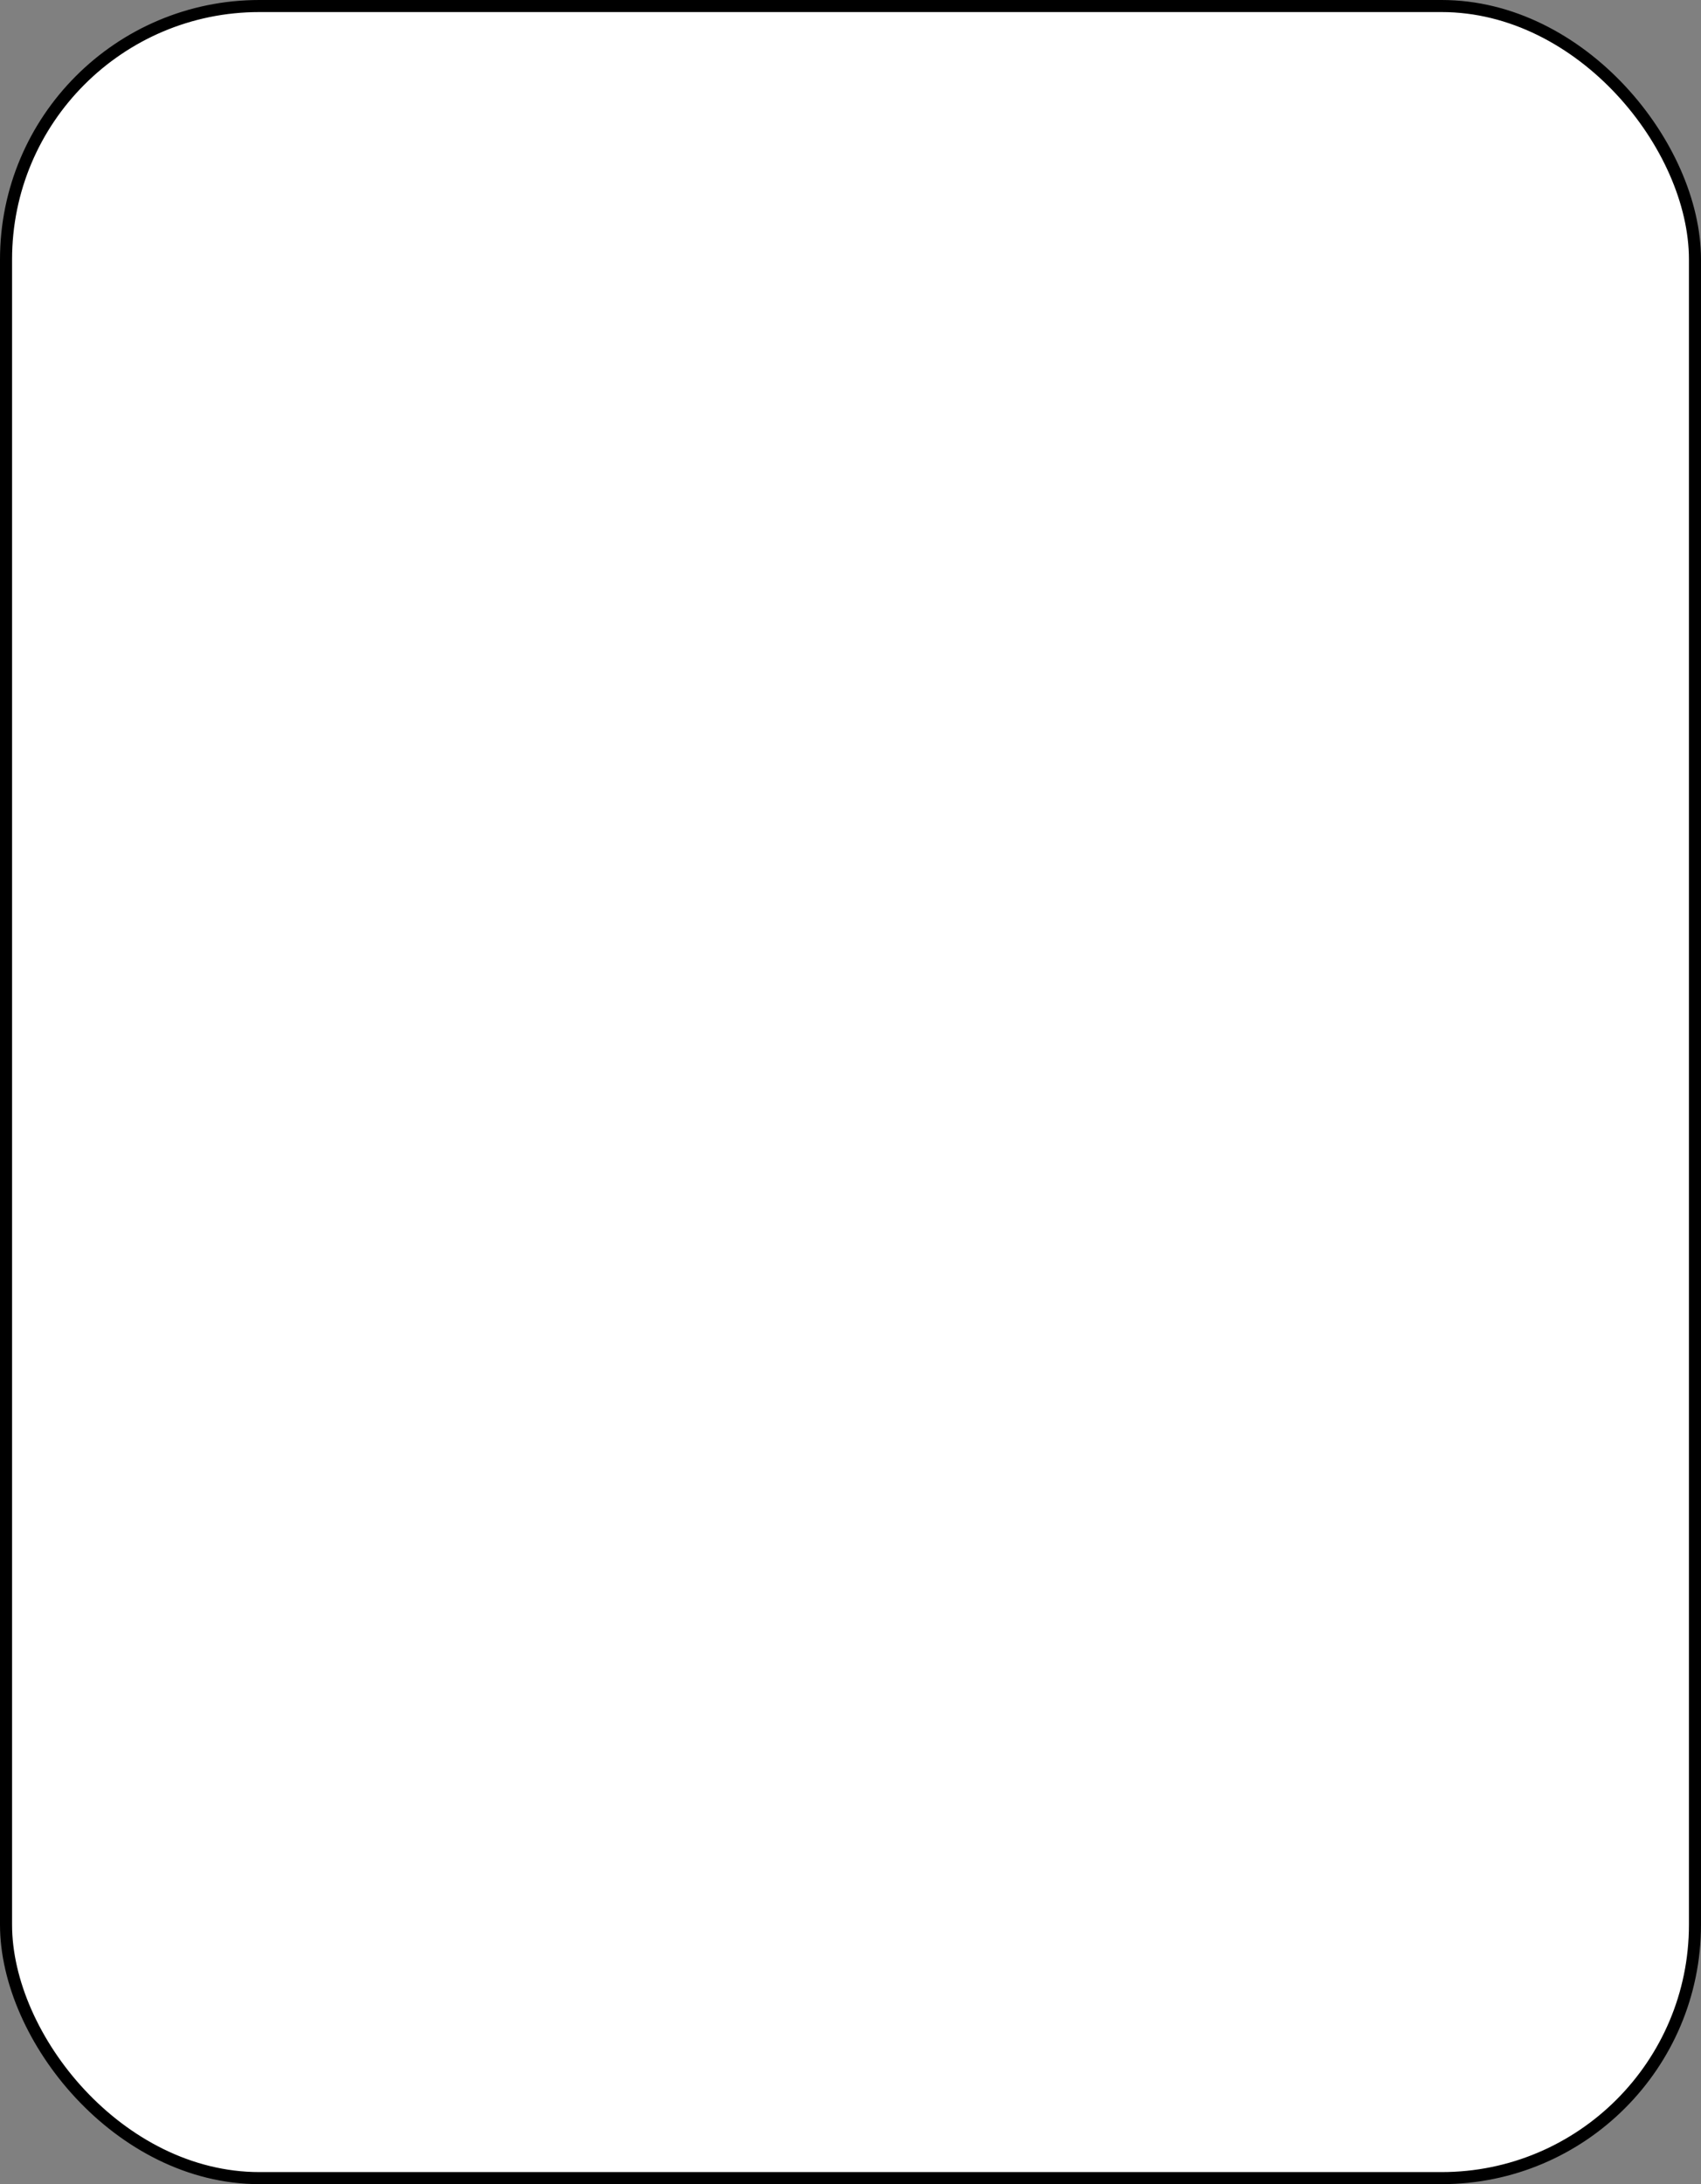 <svg host="65bd71144e" xmlns="http://www.w3.org/2000/svg" xmlns:xlink="http://www.w3.org/1999/xlink" version="1.1" width="141px" height="181px" viewBox="-0.5 -0.5 141 181" content="&lt;mxfile host=&quot;ec05b7a1-afc4-4697-874f-166af784fcb7&quot; modified=&quot;2020-10-23T12:13:10.989Z&quot; agent=&quot;5.0 (Windows NT 10.0; Win64; x64) AppleWebKit/537.36 (KHTML, like Gecko) Code/1.50.1 Chrome/83.0.41.122 Electron/9.2.1 Safari/537.36&quot; version=&quot;13.6.5&quot; etag=&quot;E_pA1IhsbluGUHbIig9M&quot;&gt;&lt;diagram id=&quot;RS6DxE0gsXSeJi272Q63&quot; name=&quot;Page-1&quot;&gt;jZLBboQgEIafhruKTe21dtteevLQM5GpkKAYdqzapy+WQTSbTXoh8M0/MPMzjNf98ubEqD6sBMOKTC6Mv7CiKJ9Kv25gDYCXVQCd0zKgPIFG/wDBjOikJVxPQrTWoB7PsLXDAC2emHDOzmfZlzXnV0fRwQ1oWmFu6aeWqAKtHrLE30F3Kr6cZxTpRRQTuCoh7XxA/MJ47azFsOuXGszmXfQl5L3eie6FORjwPwlFSPgWZqLeqC5cY7POToOETZ8z/jwrjdCMot2is/9dzxT2hsJ0HTiE5W5J+d6oHxCwPaBbvSQmPJI3cTjoOCen85KYOrpcERT0u91+dTLAb8iDeExe/8UOA8svvw==&lt;/diagram&gt;&lt;/mxfile&gt;">
    <rect x="-0.5" y="-0.5" width="141" height="181" fill="#808080" stroke="none"/>
    <defs/>
    <g>
        <rect x="0" y="0" width="140" height="180" rx="21" ry="21" fill="#ffffff" stroke="#000000" pointer-events="all"/>
    </g>
</svg>